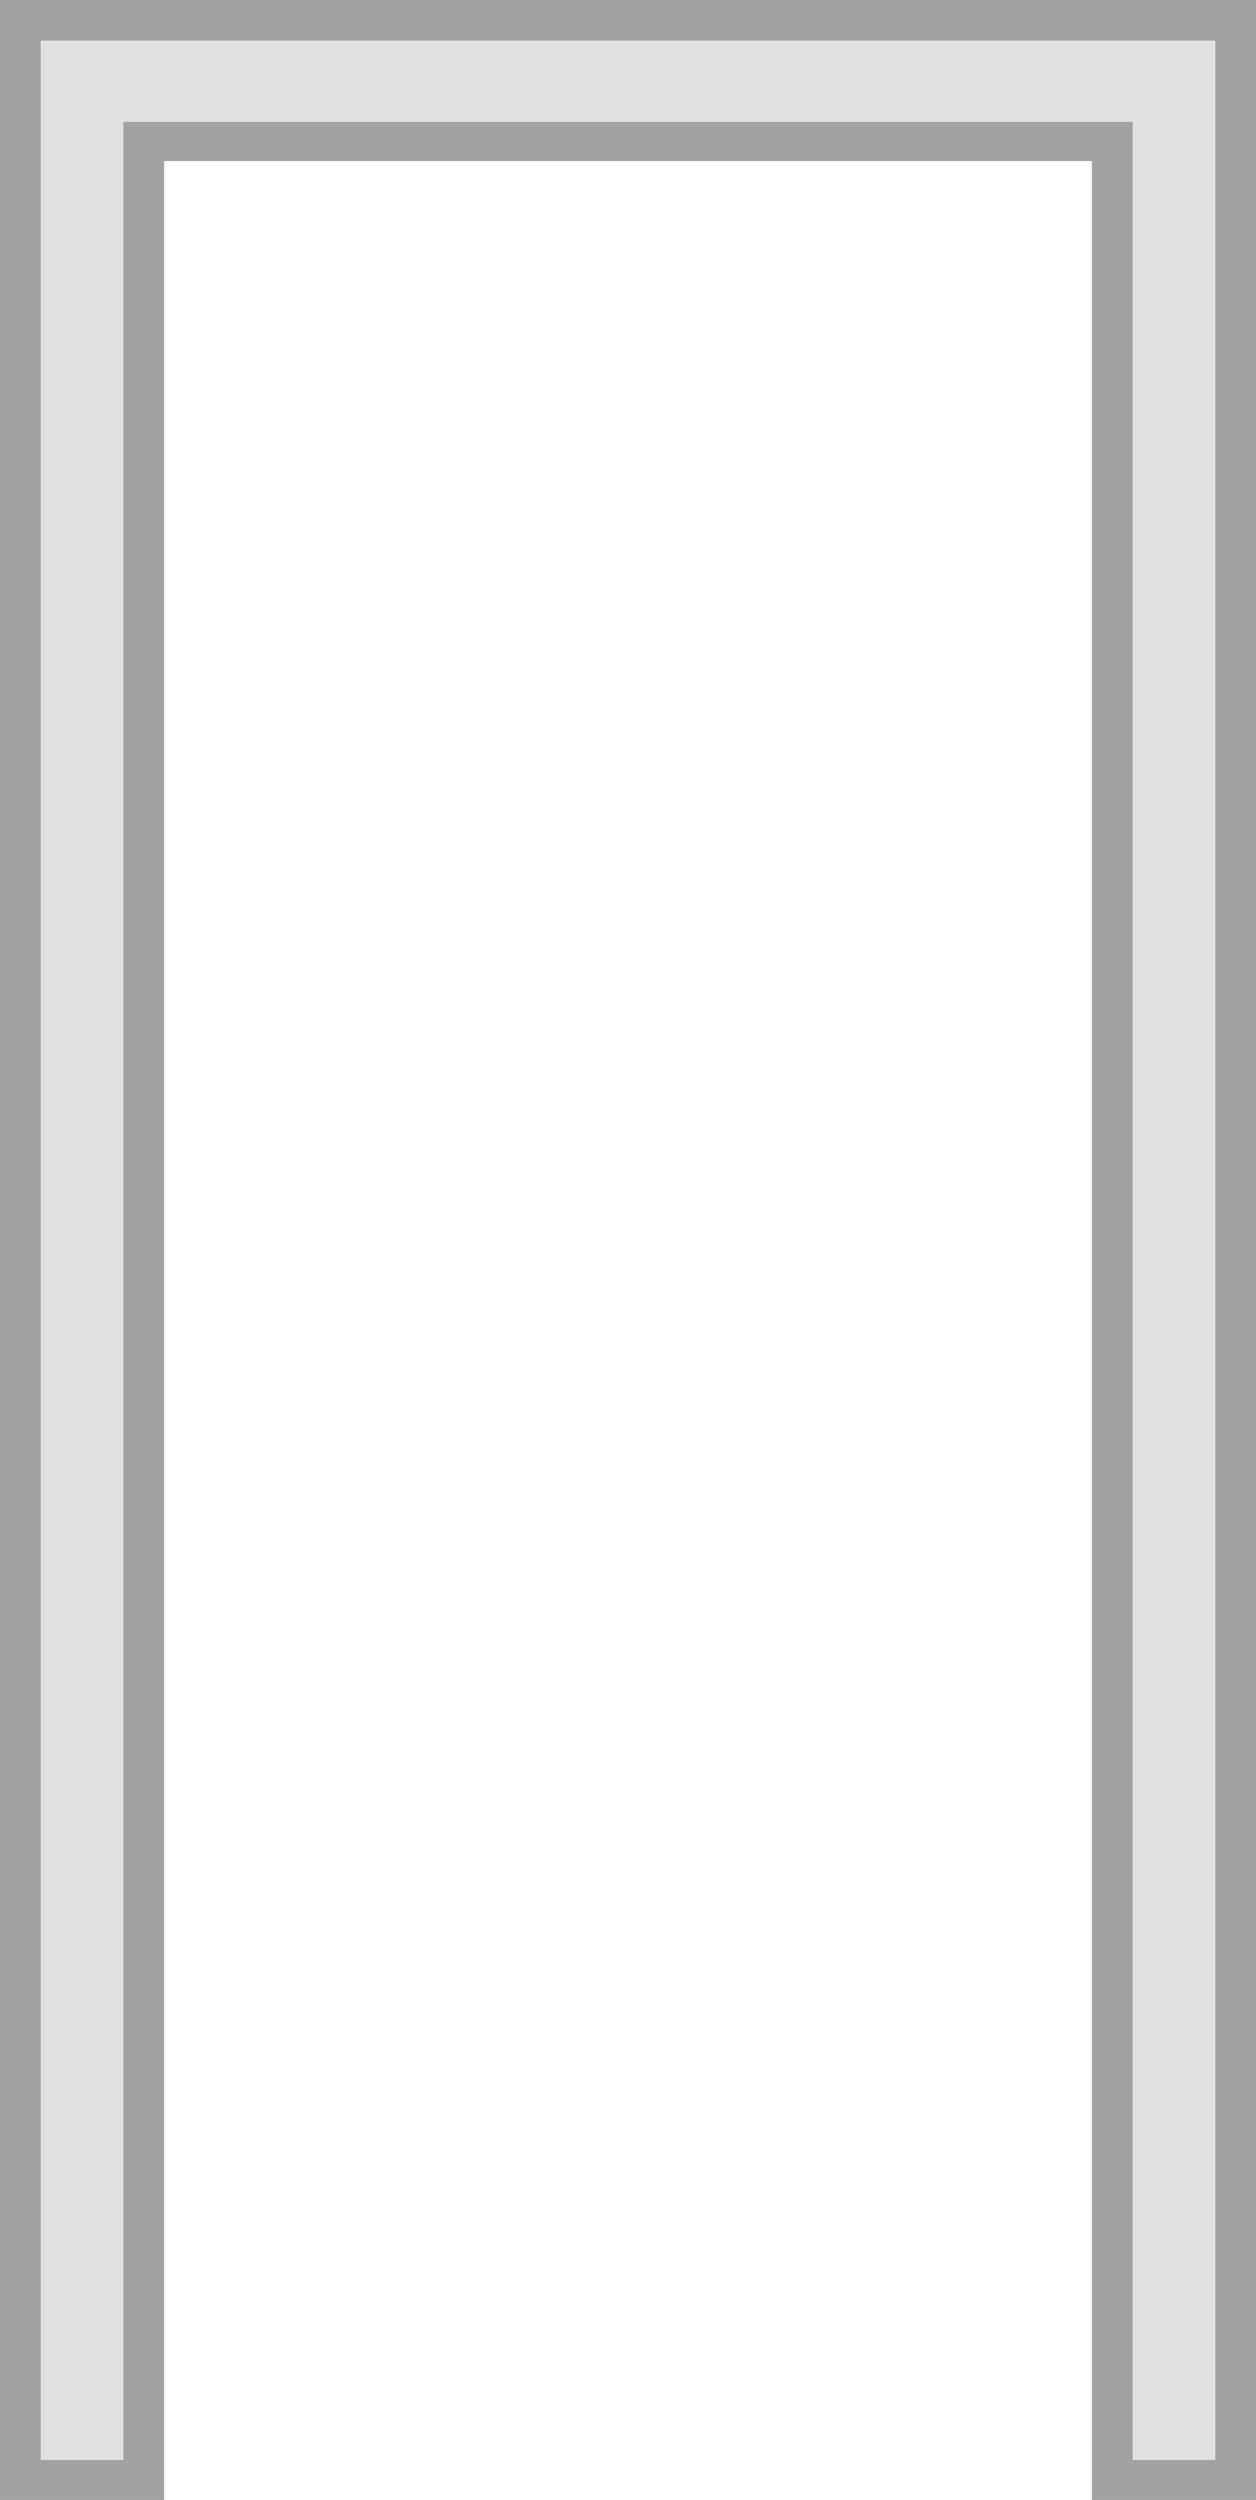 <?xml version="1.0" encoding="UTF-8" standalone="no"?>
<!-- Created with Inkscape (http://www.inkscape.org/) -->

<svg
   width="281.178"
   height="559.308"
   viewBox="0 0 74.395 147.984"
   version="1.1"
   id="svg4538"
   inkscape:version="1.1.2 (0a00cf5339, 2022-02-04)"
   sodipodi:docname="container_walls.svg"
   xmlns:inkscape="http://www.inkscape.org/namespaces/inkscape"
   xmlns:sodipodi="http://sodipodi.sourceforge.net/DTD/sodipodi-0.dtd"
   xmlns="http://www.w3.org/2000/svg"
   xmlns:svg="http://www.w3.org/2000/svg">
  <sodipodi:namedview
     id="namedview4540"
     pagecolor="#505050"
     bordercolor="#ffffff"
     borderopacity="1"
     inkscape:pageshadow="0"
     inkscape:pageopacity="0"
     inkscape:pagecheckerboard="1"
     inkscape:document-units="px"
     showgrid="false"
     units="px"
     height="559.308px"
     width="281.178px"
     inkscape:zoom="0.77593294"
     inkscape:cx="396.94152"
     inkscape:cy="561.90423"
     inkscape:window-width="2560"
     inkscape:window-height="1372"
     inkscape:window-x="0"
     inkscape:window-y="0"
     inkscape:window-maximized="1"
     inkscape:current-layer="layer1" />
  <defs
     id="defs4535" />
  <g
     inkscape:label="Layer 1"
     inkscape:groupmode="layer"
     id="layer1">
    <g
       id="g834"
       transform="matrix(1,0,0,-1,0,147.984)">
      <g
         id="g826">
        <path
           id="rect1077"
           style="fill:#a1a1a1;fill-opacity:1;stroke:none;stroke-width:0.941;stroke-linecap:square;stroke-linejoin:bevel"
           d="M 0,0 V 147.984 H 7.6 66.795 74.395 V 0 H 64.678 V 138.45 H 9.717 V 0 Z"
           sodipodi:nodetypes="ccccccccccc" />
        <path
           id="rect1343"
           style="fill:#e0e0e0;fill-opacity:1;stroke:none;stroke-width:0.749;stroke-linecap:square;stroke-linejoin:bevel"
           d="m 2.407,2.362 v 139.994 3.223 H 68.673 71.989 V 142.356 2.362 H 67.086 V 140.769 H 7.31 V 2.362 Z"
           sodipodi:nodetypes="cccccccccccc" />
      </g>
    </g>
  </g>
</svg>
